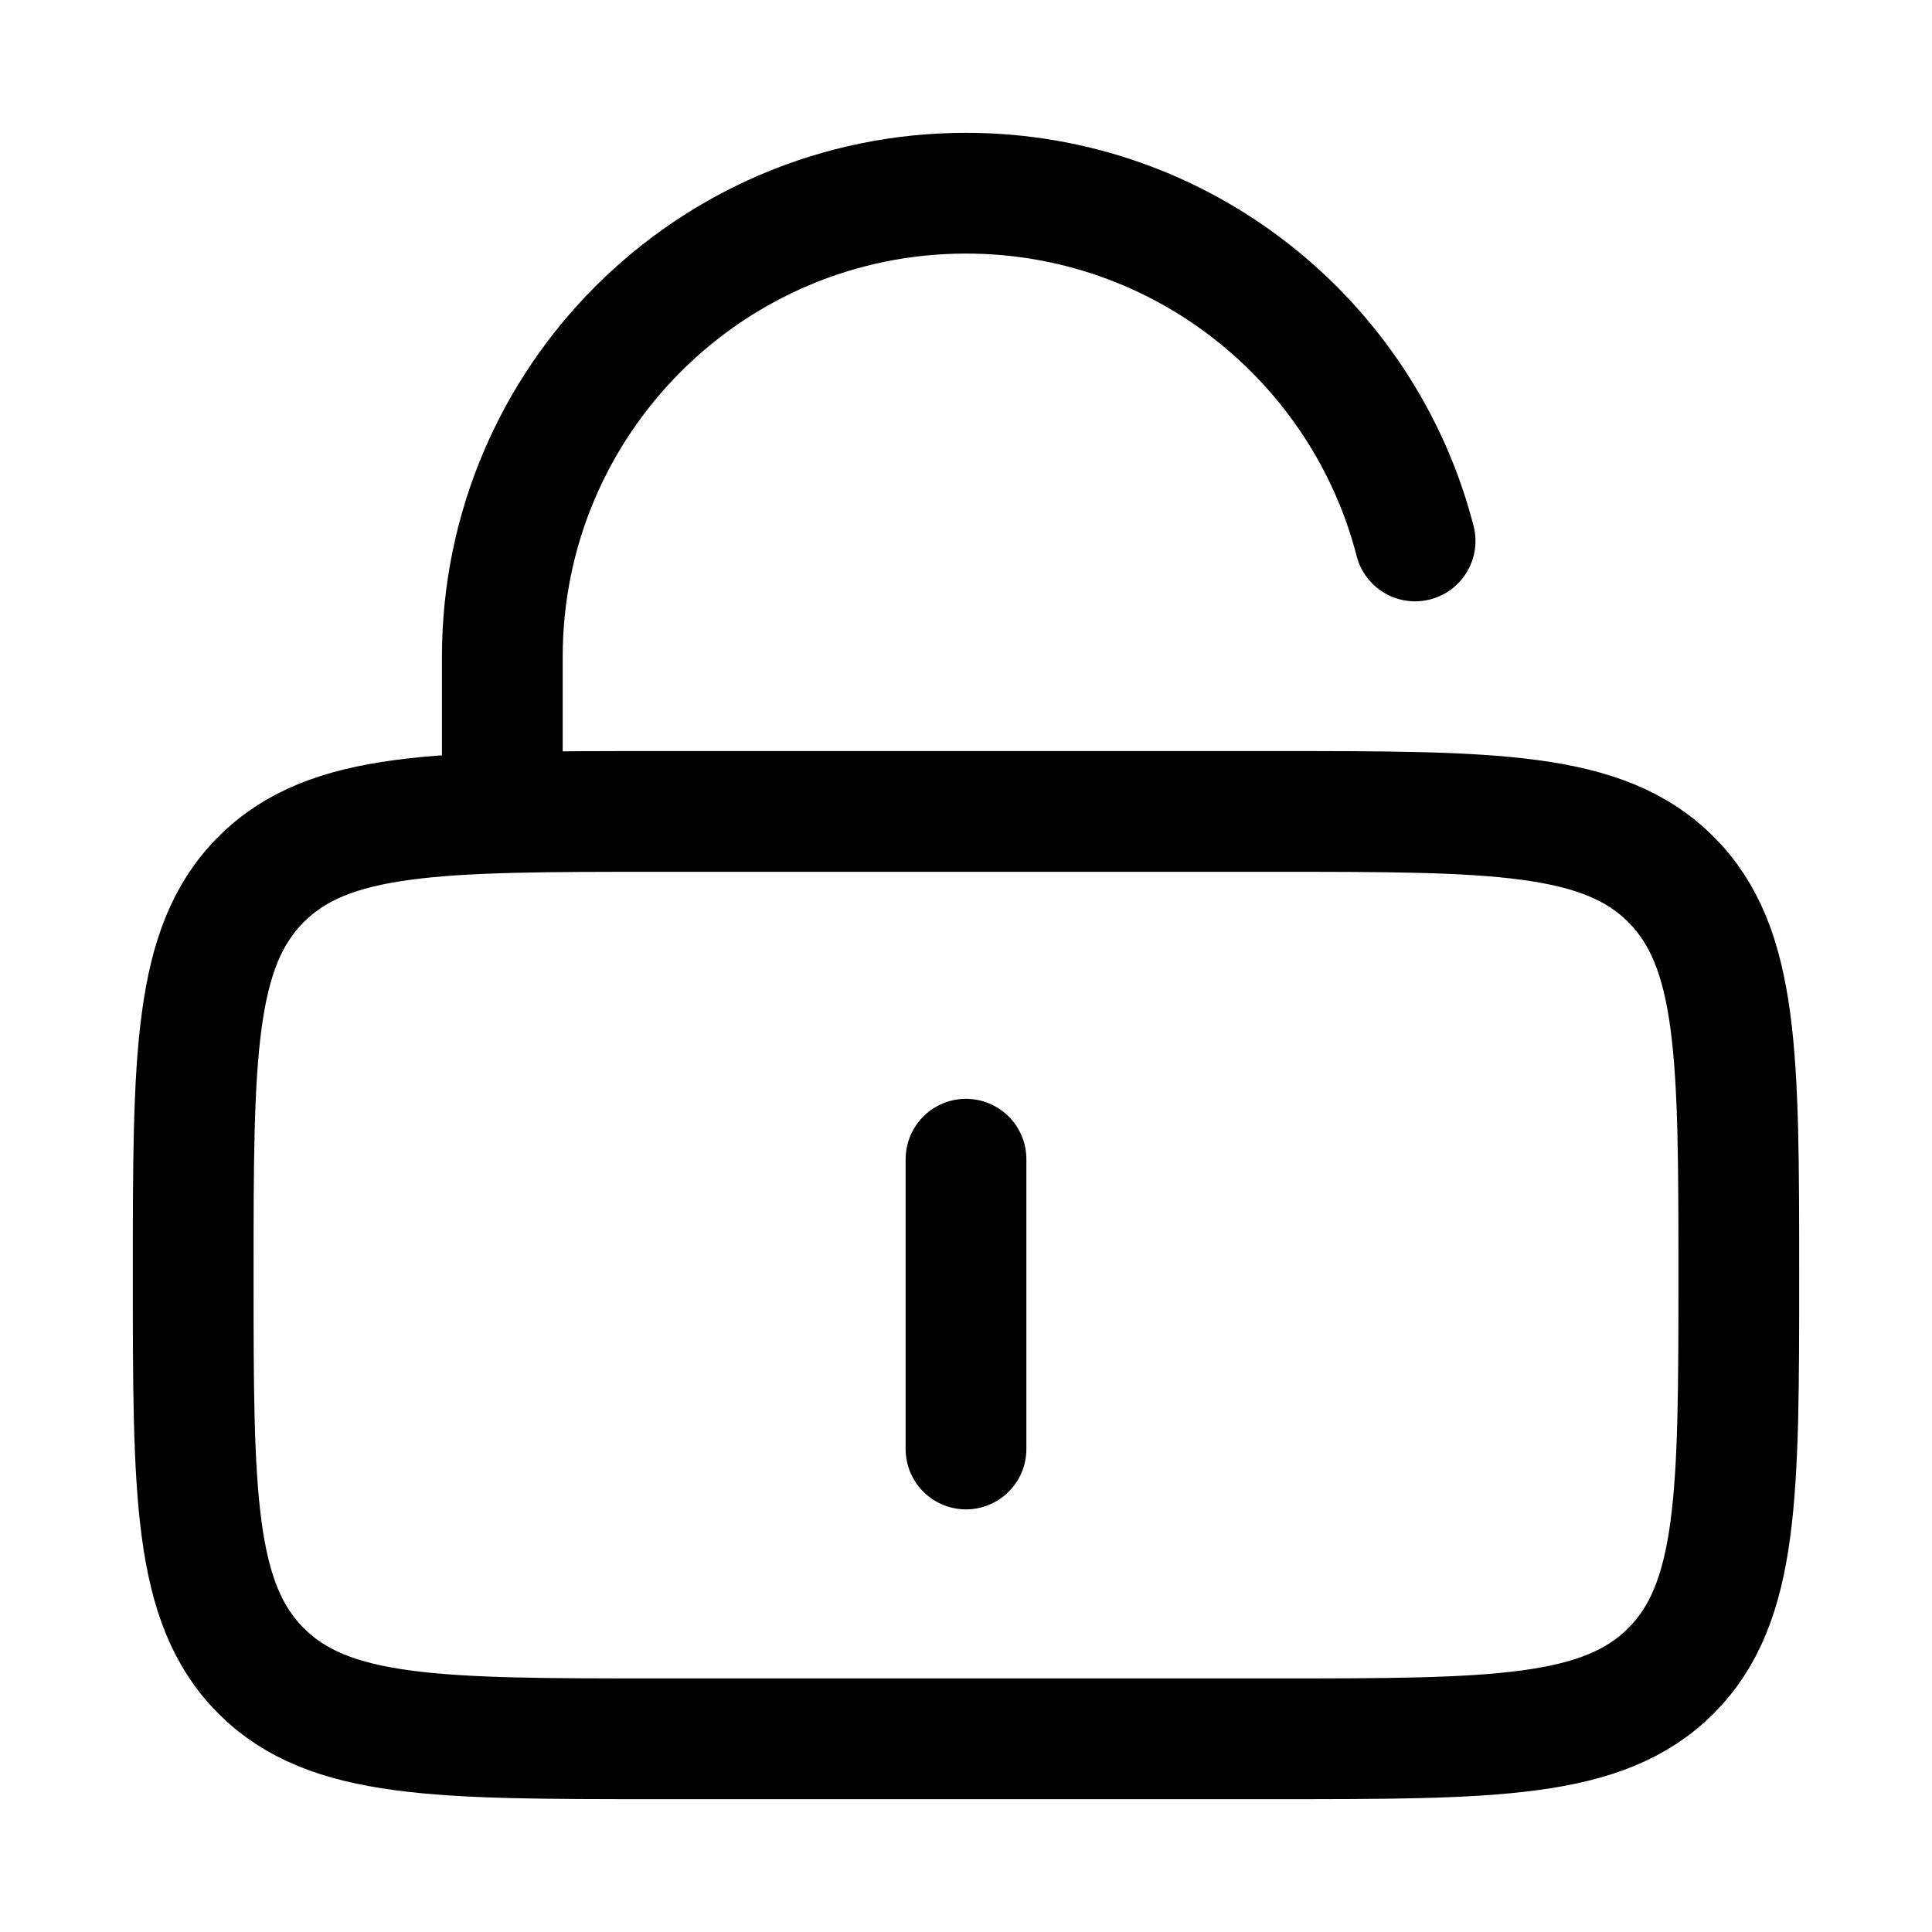 <svg width="20" height="20" viewBox="0 0 20 20" fill="none" xmlns="http://www.w3.org/2000/svg">
<path d="M5.2 8.4V6.8C5.2 4.149 7.349 2 10 2C12.237 2 14.116 3.53 14.649 5.6M10 12V15M2 13.2C2 10.937 2 9.806 2.703 9.103C3.406 8.4 4.537 8.4 6.8 8.4H13.2C15.463 8.4 16.594 8.4 17.297 9.103C18 9.806 18 10.937 18 13.2C18 15.463 18 16.594 17.297 17.297C16.594 18 15.463 18 13.2 18H6.8C4.537 18 3.406 18 2.703 17.297C2 16.594 2 15.463 2 13.2Z" stroke="currentColor" stroke-width="1.25" stroke-linecap="round"/>
</svg>
